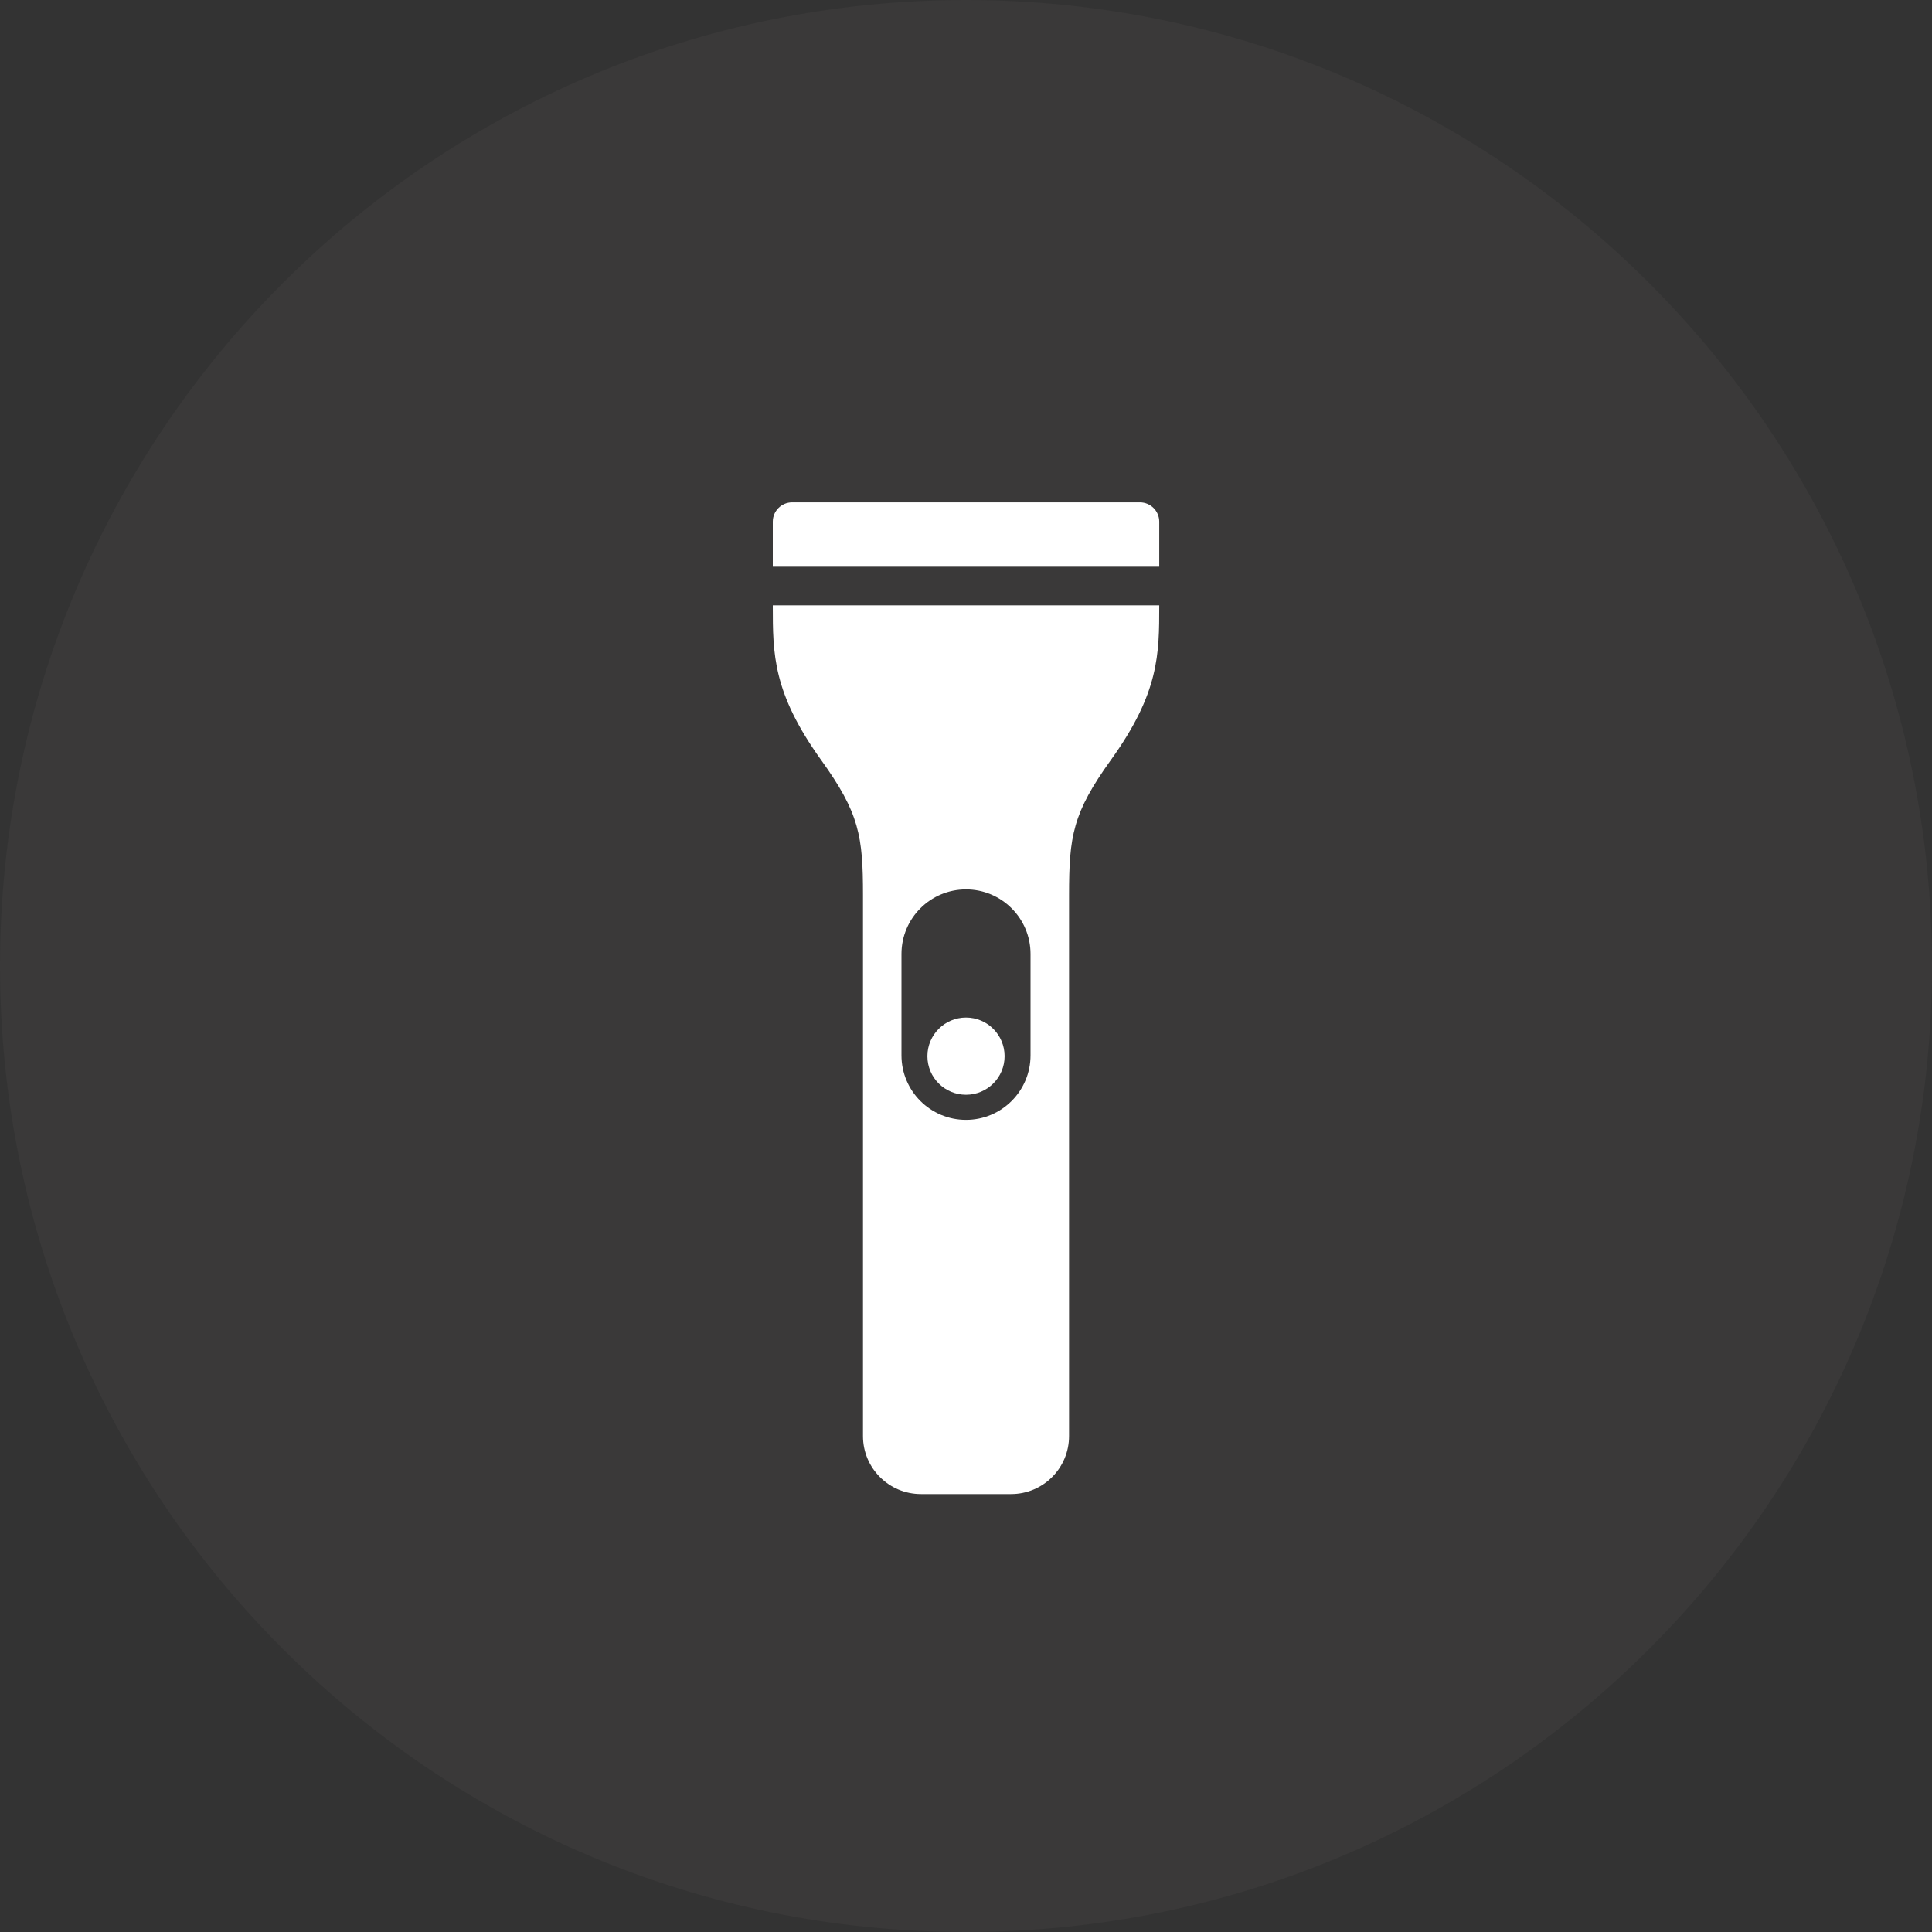 <svg width="50" height="50" viewBox="0 0 50 50" fill="none" xmlns="http://www.w3.org/2000/svg">
<rect x="0" y="0" width="50" height="50" fill="#333333" stroke="none"/>
<path opacity="0.33" fill-rule="evenodd" clip-rule="evenodd" d="M25 50C38.807 50 50 38.807 50 25C50 11.193 38.807 0 25 0C11.193 0 0 11.193 0 25C0 38.807 11.193 50 25 50Z" fill="#5F5858" fill-opacity="0.5"/>
<path fill-rule="evenodd" clip-rule="evenodd" d="M25.999 27.334C25.999 27.886 25.552 28.332 25 28.332C24.448 28.332 24.001 27.886 24.001 27.334C24.001 26.782 24.448 26.334 25 26.334C25.552 26.334 25.999 26.782 25.999 27.334ZM23.33 24.689V27.312C23.33 28.235 24.078 28.982 25 28.982C25.922 28.982 26.67 28.235 26.67 27.312V24.689C26.67 23.765 25.922 23.018 25 23.018C24.078 23.018 23.33 23.765 23.33 24.689ZM25.251 15.666H30.001C30.001 16.934 30 17.928 28.75 19.668C27.761 21.044 27.667 21.637 27.667 23.166V34.916V36.917V37.166C27.667 37.995 26.996 38.666 26.167 38.666H23.834C23.005 38.666 22.334 37.995 22.334 37.166V36.917V34.916V23.166C22.334 21.637 22.24 21.044 21.25 19.668C20.001 17.928 20 16.934 20 15.666H24.751H25.251ZM20 13.501C20 13.225 20.224 13.001 20.5 13.001H29.501C29.777 13.001 30.001 13.225 30.001 13.501V14.666H20V13.501Z" fill="white"/>
</svg>
